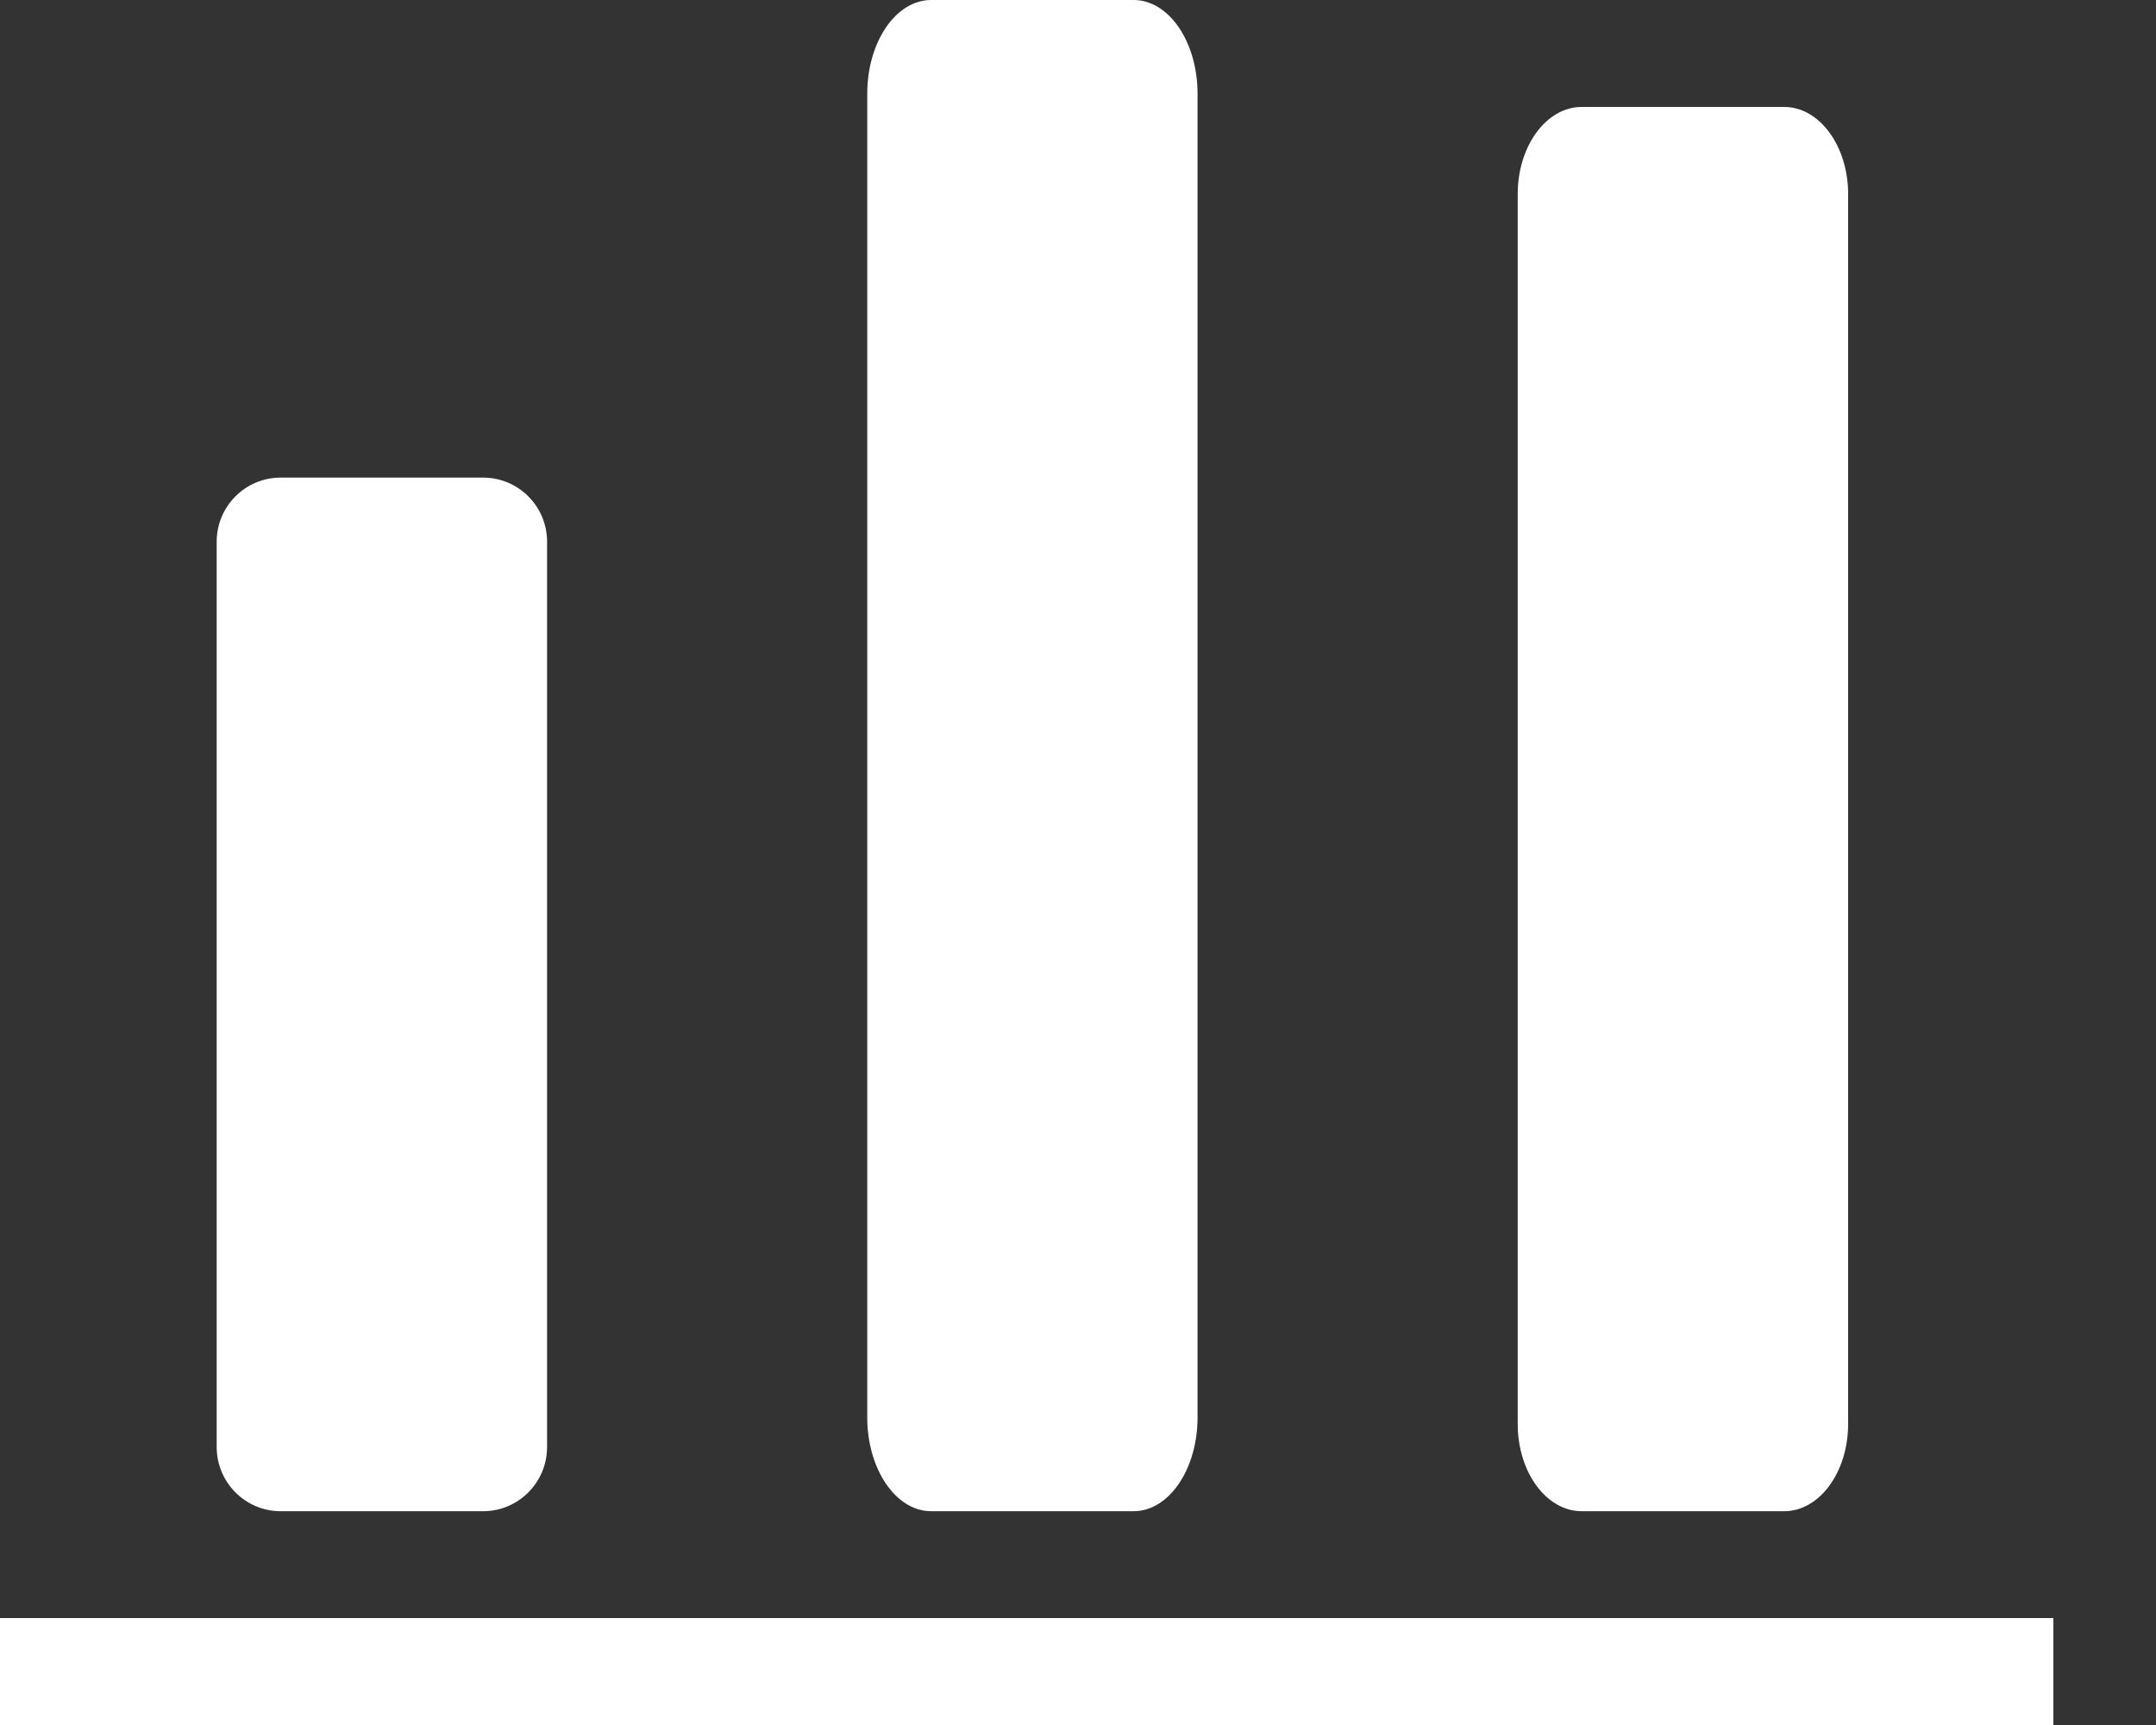 <svg width="20" height="16" viewBox="0 0 20 16" fill="none" xmlns="http://www.w3.org/2000/svg">
<rect x="0" y="0" width="20" height="16" fill="#333333" stroke="none"/>
<path d="M2.603 14.017H4.482C4.809 14.017 5.075 13.75 5.075 13.421V5.025C5.075 4.696 4.809 4.43 4.482 4.43H2.603C2.276 4.43 2.01 4.696 2.01 5.025V13.421C2.01 13.75 2.276 14.017 2.603 14.017V14.017ZM8.638 14.017H10.516C10.844 14.017 11.109 13.627 11.109 13.147V0.87C11.109 0.389 10.844 0 10.516 0H8.638C8.31 0 8.045 0.389 8.045 0.87V13.147C8.045 13.627 8.31 14.017 8.638 14.017V14.017ZM14.672 14.017H16.551C16.878 14.017 17.144 13.655 17.144 13.208V1.8C17.144 1.354 16.878 0.992 16.551 0.992H14.672C14.345 0.992 14.079 1.354 14.079 1.8V13.208C14.079 13.655 14.345 14.017 14.672 14.017ZM0 15.008H19.048V16H1.93346e-05L0 15.008Z" fill="#fff"/>
</svg>
